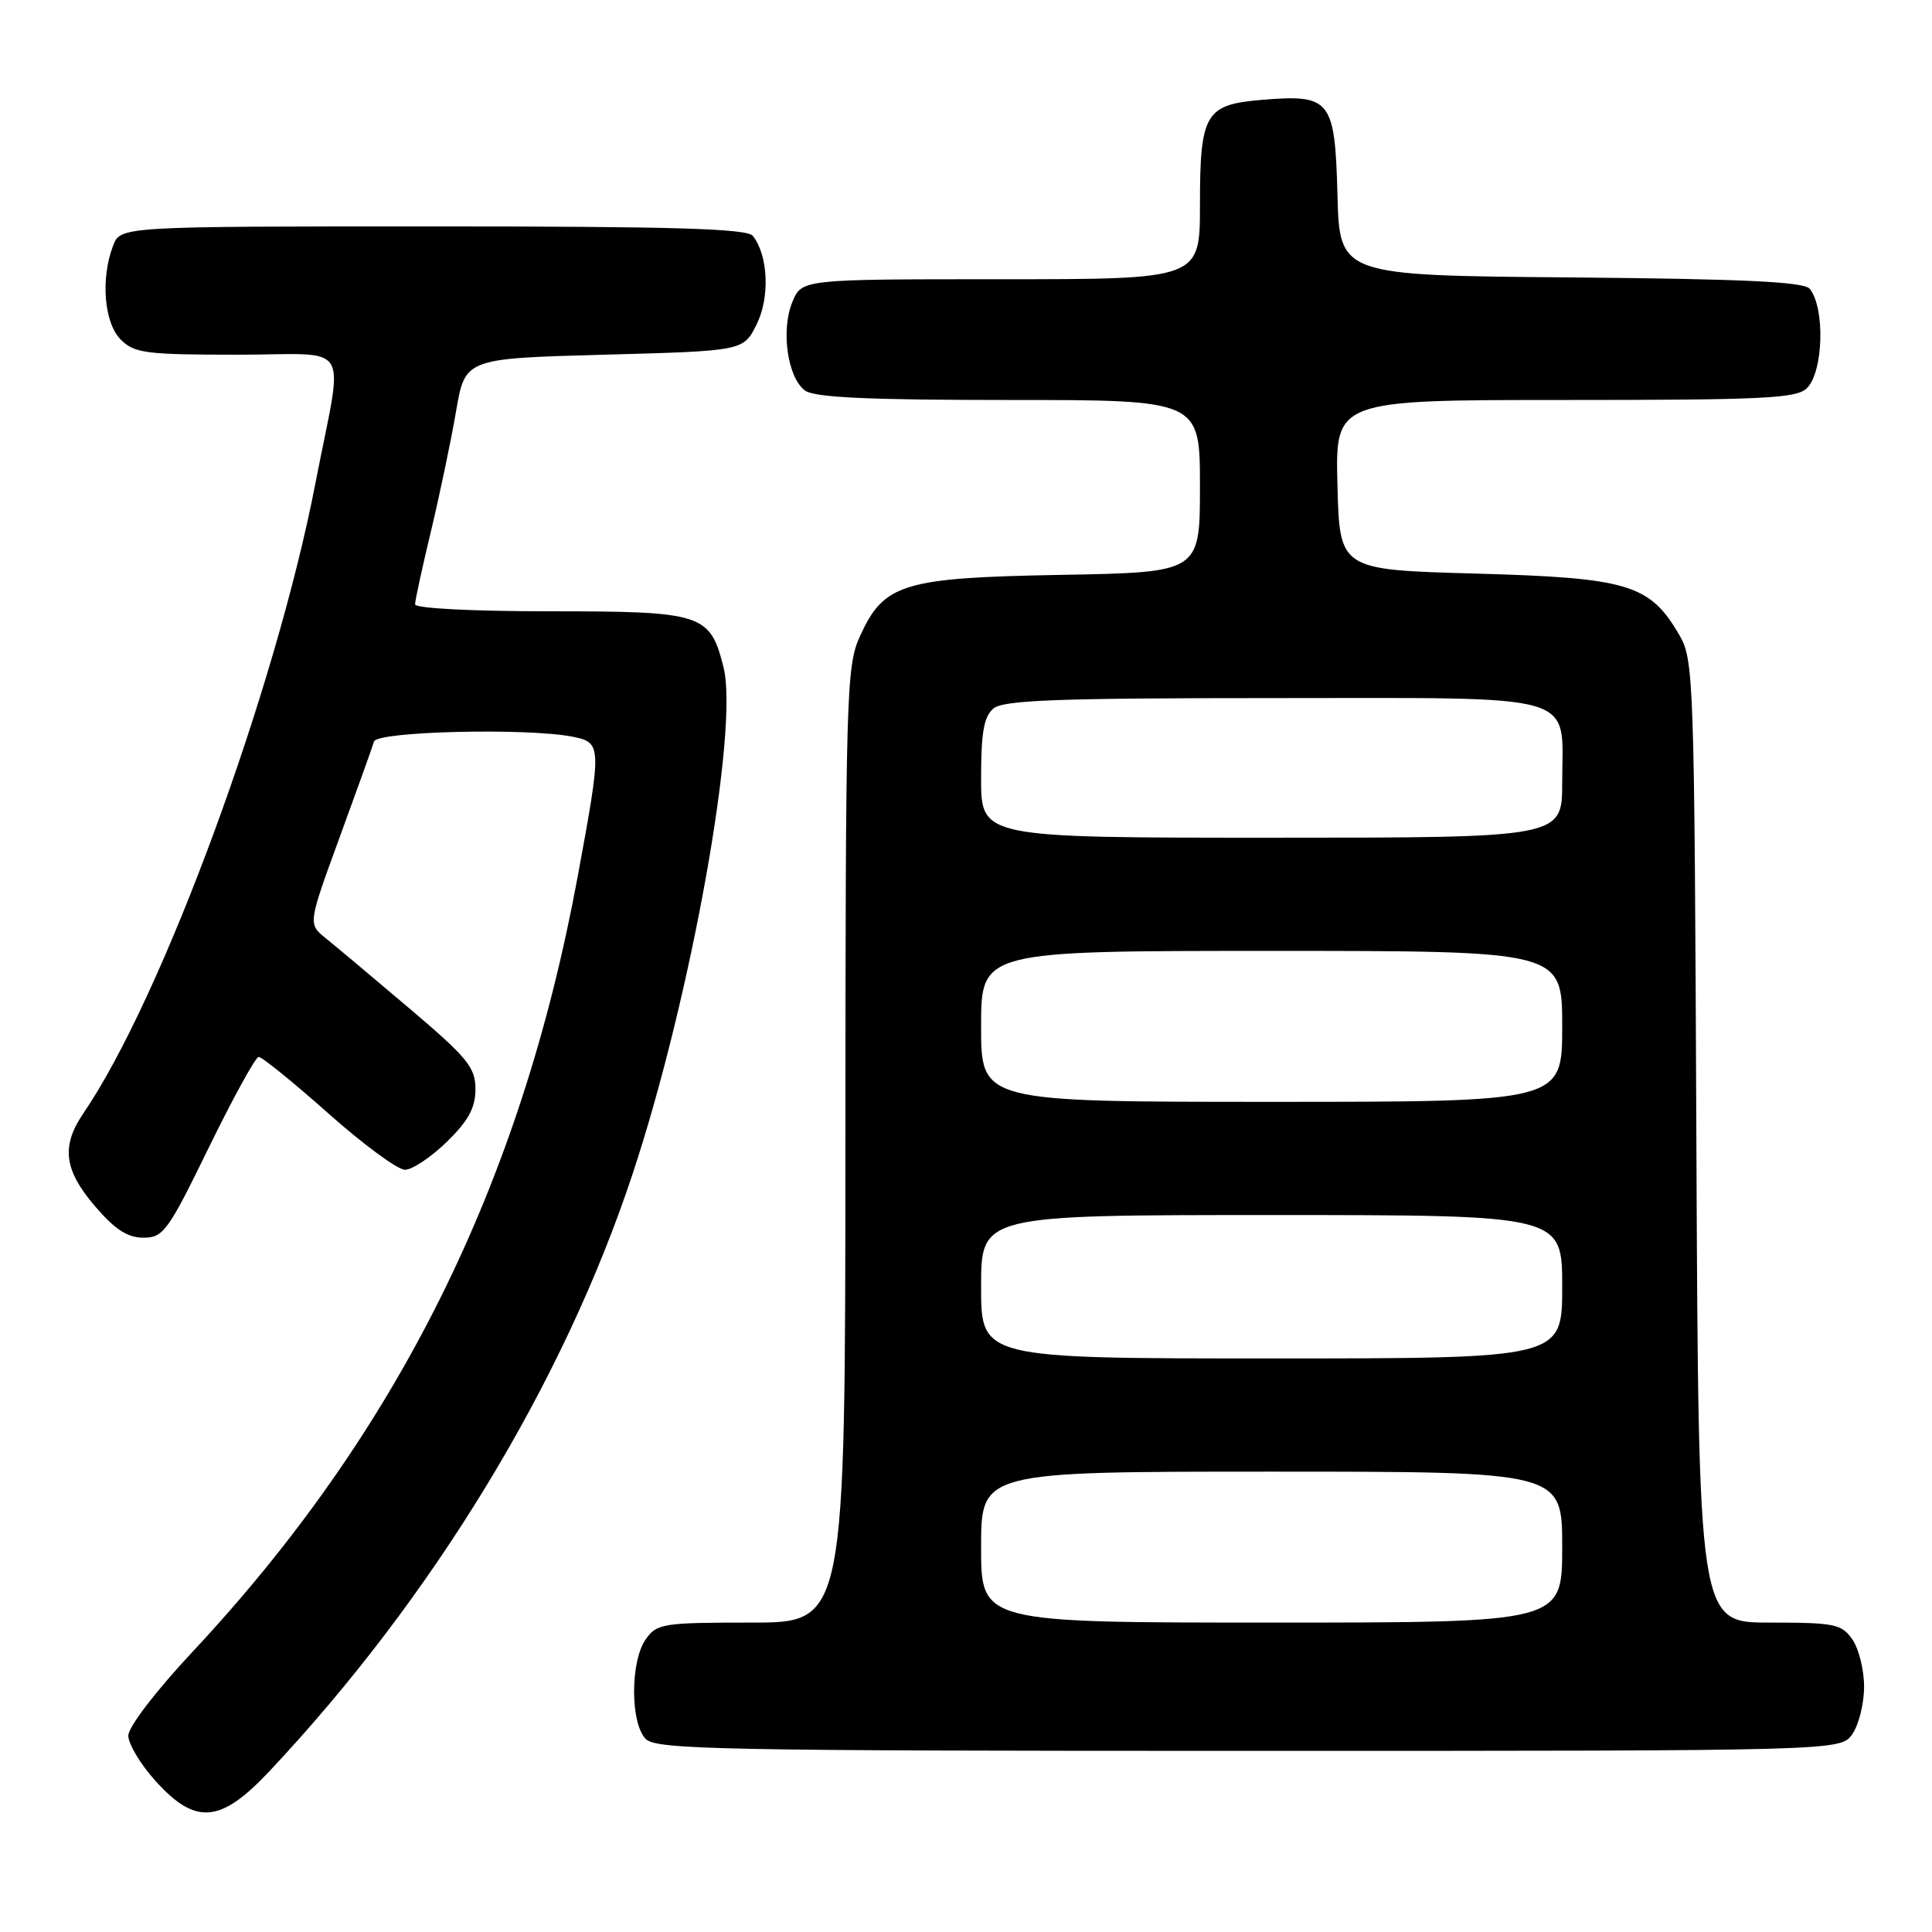 <?xml version="1.0" encoding="UTF-8" standalone="no"?>
<!DOCTYPE svg PUBLIC "-//W3C//DTD SVG 1.1//EN" "http://www.w3.org/Graphics/SVG/1.1/DTD/svg11.dtd" >
<svg xmlns="http://www.w3.org/2000/svg" xmlns:xlink="http://www.w3.org/1999/xlink" version="1.1" viewBox="0 0 256 256">
 <g >
 <path fill="currentColor"
d=" M 35.65 234.75 C 57.41 211.61 74.67 183.22 83.84 155.50 C 91.57 132.15 97.94 96.62 95.87 88.41 C 94.08 81.31 93.12 81.00 72.78 81.00 C 62.61 81.00 55.00 80.61 55.00 80.08 C 55.00 79.57 55.95 75.18 57.12 70.33 C 58.28 65.47 59.77 58.35 60.43 54.50 C 61.63 47.50 61.63 47.50 80.07 47.00 C 98.50 46.50 98.50 46.50 100.25 43.00 C 102.04 39.41 101.80 33.84 99.75 31.25 C 98.98 30.29 89.28 30.00 57.35 30.00 C 15.95 30.00 15.95 30.00 14.98 32.57 C 13.31 36.94 13.80 42.80 16.00 45.00 C 17.80 46.80 19.33 47.00 31.47 47.00 C 46.93 47.00 45.54 44.71 41.81 63.96 C 36.50 91.44 21.48 132.24 11.06 147.50 C 8.08 151.86 8.47 155.03 12.58 159.82 C 15.22 162.91 16.90 164.00 19.00 164.00 C 21.65 164.00 22.26 163.15 27.67 152.05 C 30.88 145.48 33.85 140.08 34.27 140.05 C 34.69 140.02 38.83 143.38 43.47 147.50 C 48.10 151.62 52.69 155.00 53.66 155.00 C 54.62 155.00 57.12 153.33 59.21 151.30 C 62.07 148.50 63.00 146.79 63.00 144.32 C 63.00 141.44 61.96 140.16 54.25 133.62 C 49.44 129.54 44.44 125.35 43.15 124.31 C 40.81 122.42 40.81 122.42 45.00 110.96 C 47.30 104.66 49.36 98.94 49.56 98.25 C 49.97 96.90 69.89 96.43 75.88 97.62 C 79.75 98.40 79.76 98.73 76.54 116.18 C 69.00 156.99 52.65 189.86 25.43 218.96 C 20.64 224.08 17.00 228.84 17.00 229.98 C 17.00 231.09 18.63 233.80 20.62 236.00 C 25.92 241.87 29.21 241.59 35.65 234.75 Z  M 245.44 229.78 C 246.30 228.56 247.00 225.73 247.00 223.50 C 247.00 221.27 246.30 218.44 245.44 217.22 C 244.02 215.19 243.07 215.00 234.47 215.00 C 225.06 215.00 225.06 215.00 224.78 151.25 C 224.51 89.19 224.45 87.41 222.46 84.04 C 218.58 77.42 215.71 76.56 195.50 76.00 C 177.50 75.50 177.50 75.50 177.22 64.25 C 176.93 53.00 176.93 53.00 207.40 53.00 C 233.75 53.00 238.07 52.79 239.43 51.43 C 241.62 49.24 241.85 40.78 239.79 38.26 C 239.04 37.34 230.98 36.96 208.14 36.76 C 177.50 36.50 177.50 36.50 177.22 25.77 C 176.88 13.18 176.32 12.48 167.21 13.23 C 159.69 13.86 159.00 15.03 159.00 27.19 C 159.00 37.00 159.00 37.00 132.62 37.00 C 106.24 37.00 106.24 37.00 104.99 40.02 C 103.45 43.75 104.35 50.05 106.67 51.75 C 107.93 52.67 114.99 53.00 133.69 53.00 C 159.00 53.00 159.00 53.00 159.00 64.42 C 159.00 75.84 159.00 75.84 140.75 76.17 C 119.60 76.55 117.13 77.30 113.94 84.32 C 112.14 88.28 112.04 91.78 112.02 151.75 C 112.00 215.00 112.00 215.00 99.56 215.00 C 87.83 215.00 87.02 215.13 85.56 217.22 C 83.50 220.16 83.51 228.36 85.57 230.43 C 86.97 231.83 95.60 232.00 165.51 232.00 C 243.89 232.00 243.89 232.00 245.44 229.78 Z  M 130.00 205.00 C 130.00 195.00 130.00 195.00 168.50 195.00 C 207.00 195.00 207.00 195.00 207.00 205.00 C 207.00 215.00 207.00 215.00 168.50 215.00 C 130.00 215.00 130.00 215.00 130.00 205.00 Z  M 130.00 170.50 C 130.00 161.00 130.00 161.00 168.50 161.00 C 207.00 161.00 207.00 161.00 207.00 170.50 C 207.00 180.00 207.00 180.00 168.50 180.00 C 130.00 180.00 130.00 180.00 130.00 170.50 Z  M 130.00 136.00 C 130.00 126.00 130.00 126.00 168.50 126.00 C 207.00 126.00 207.00 126.00 207.00 136.00 C 207.00 146.00 207.00 146.00 168.50 146.00 C 130.00 146.00 130.00 146.00 130.00 136.00 Z  M 130.00 103.12 C 130.00 97.01 130.37 94.94 131.65 93.87 C 132.99 92.77 140.18 92.50 168.73 92.50 C 210.03 92.50 207.00 91.62 207.00 103.69 C 207.00 111.00 207.00 111.00 168.50 111.00 C 130.00 111.00 130.00 111.00 130.00 103.12 Z "/>
</g>
</svg>